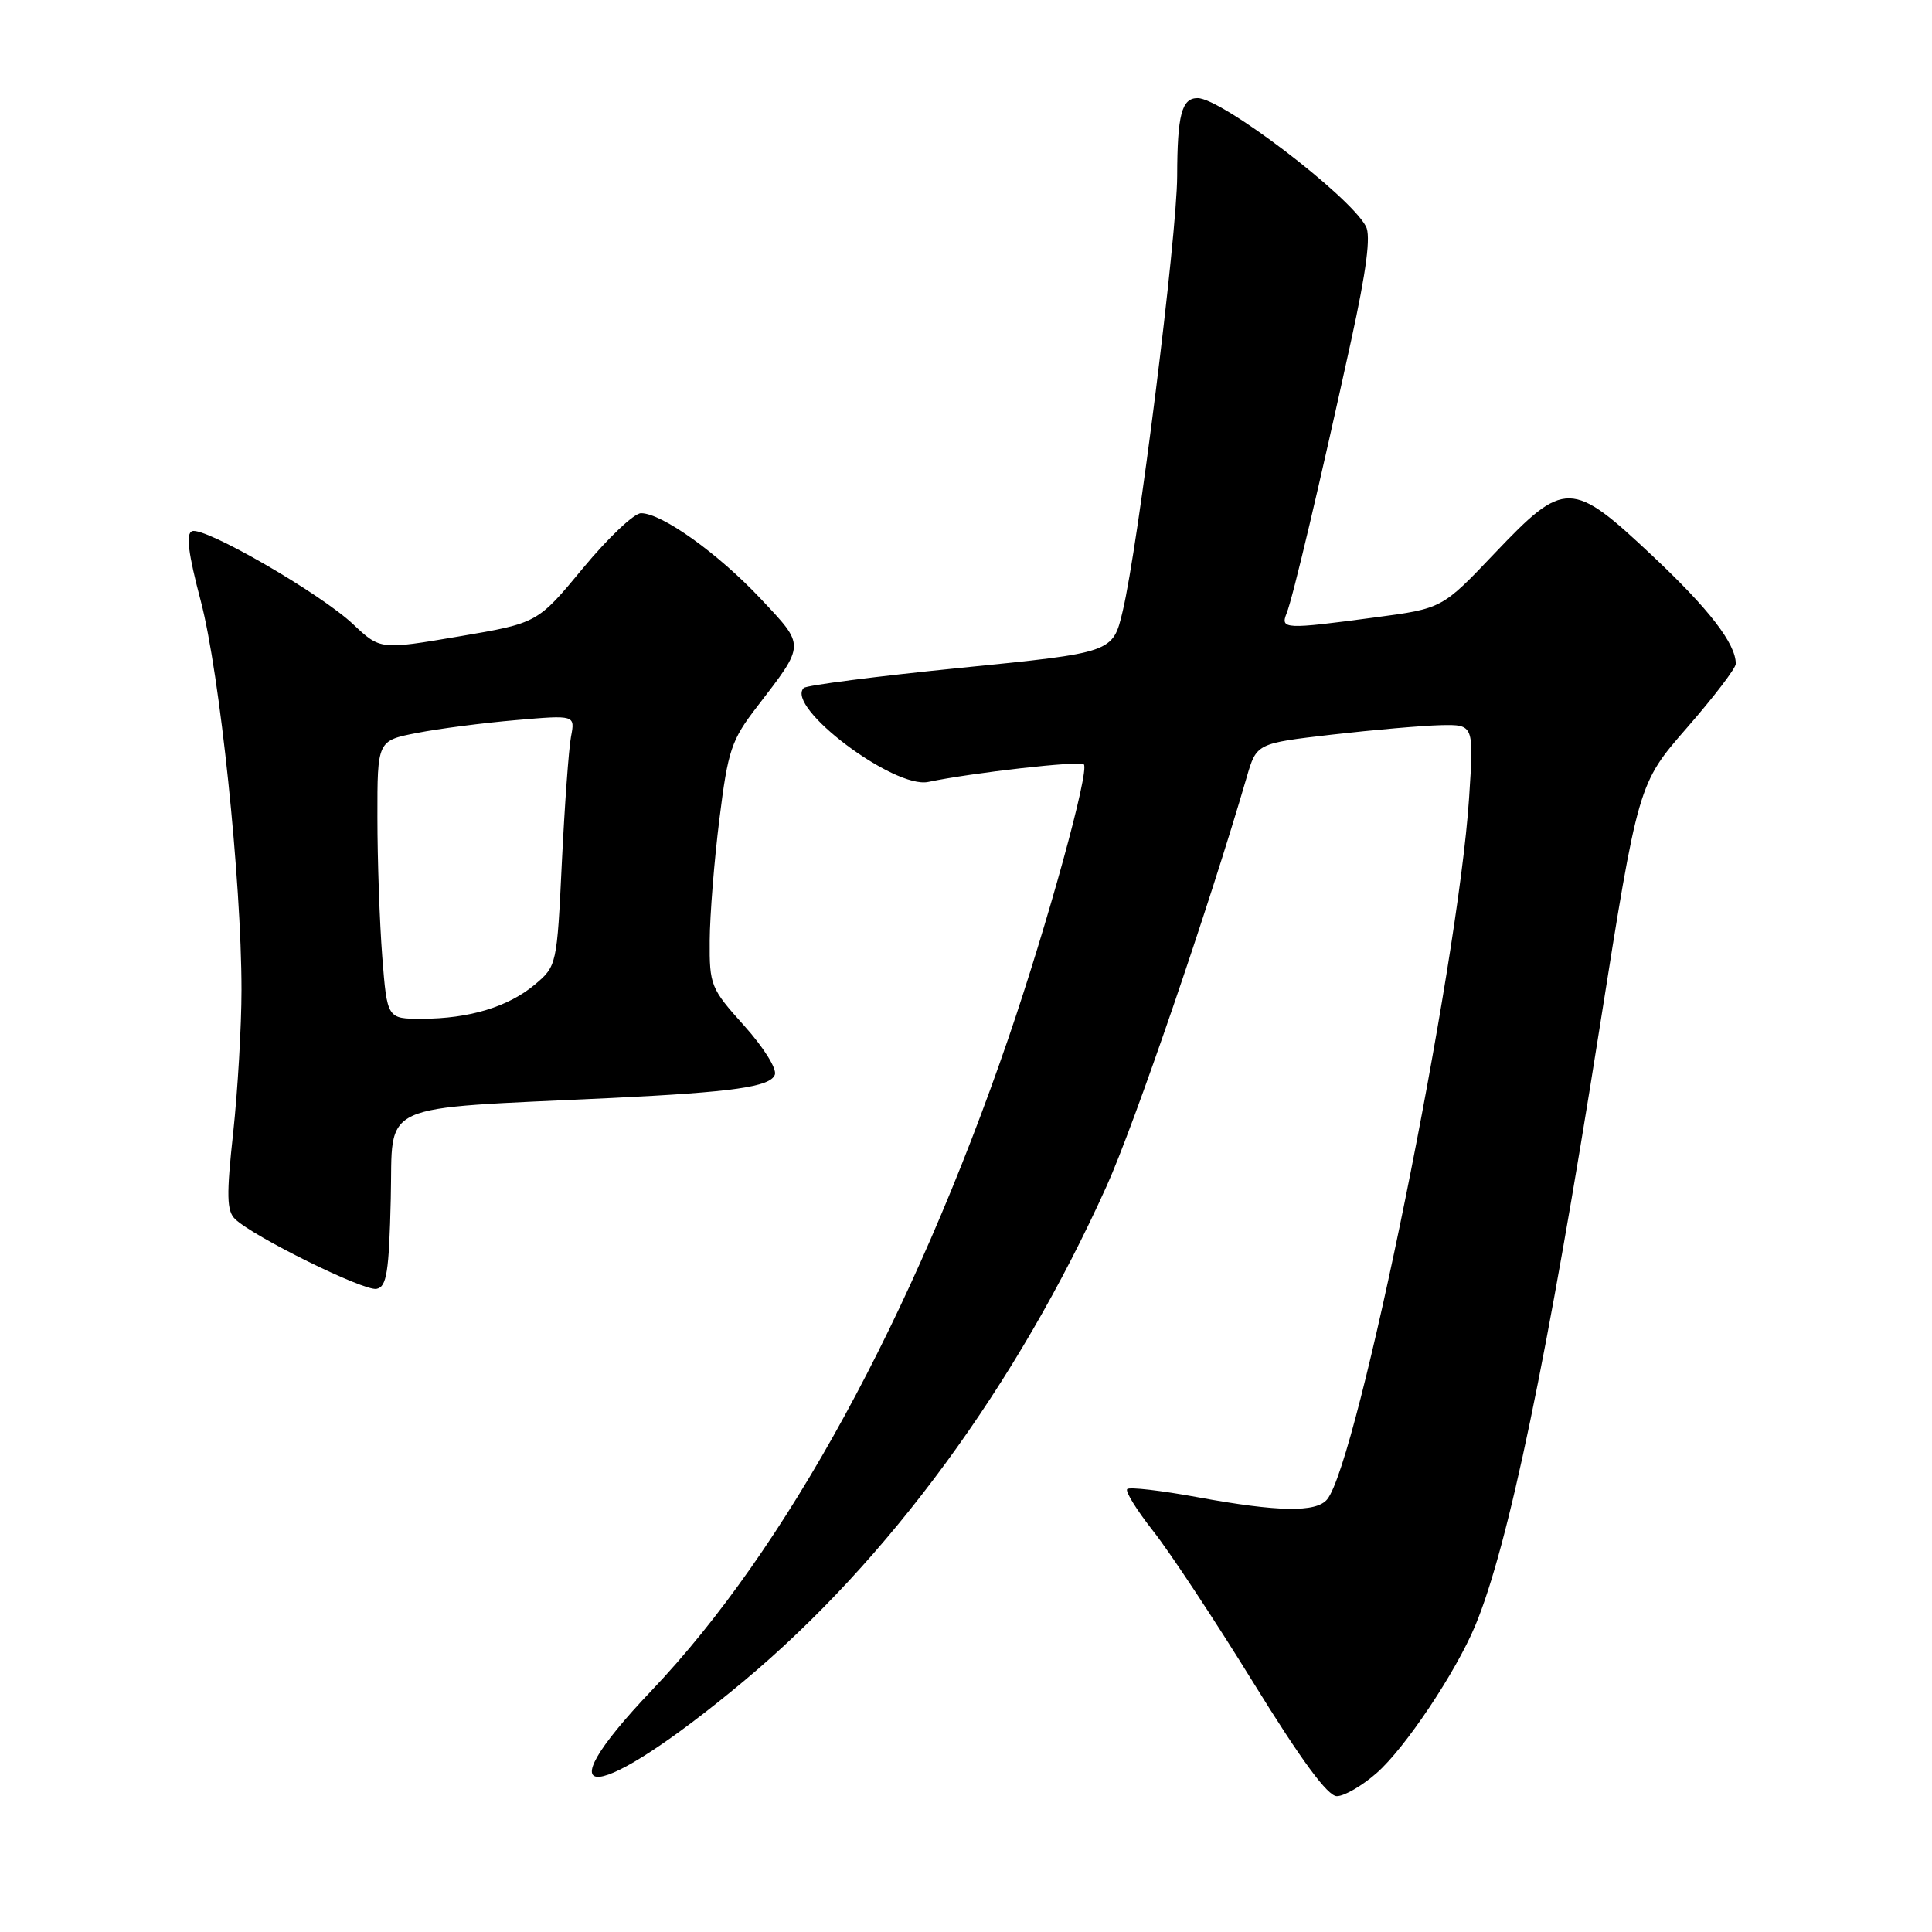 <?xml version="1.0" encoding="UTF-8" standalone="no"?>
<!DOCTYPE svg PUBLIC "-//W3C//DTD SVG 1.1//EN" "http://www.w3.org/Graphics/SVG/1.1/DTD/svg11.dtd" >
<svg xmlns="http://www.w3.org/2000/svg" xmlns:xlink="http://www.w3.org/1999/xlink" version="1.1" viewBox="0 0 256 256">
 <g >
 <path fill="currentColor"
d=" M 182.41 234.94 C 186.18 231.64 192.88 221.61 195.47 215.42 C 199.83 204.98 205.05 179.92 211.96 136.17 C 217.07 103.84 217.07 103.84 223.54 96.42 C 227.09 92.35 230.00 88.54 230.00 87.96 C 230.00 85.29 226.47 80.71 218.97 73.66 C 208.24 63.56 207.33 63.55 198.05 73.31 C 191.10 80.63 191.10 80.63 182.19 81.81 C 170.21 83.41 169.63 83.38 170.49 81.25 C 171.31 79.21 174.87 64.16 179.03 45.14 C 181.07 35.81 181.66 31.23 180.99 29.99 C 178.81 25.90 161.86 13.00 158.69 13.00 C 156.58 13.00 156.00 15.20 155.98 23.33 C 155.96 31.27 150.82 72.36 148.76 80.99 C 147.46 86.48 147.46 86.48 127.31 88.49 C 116.23 89.60 106.87 90.80 106.50 91.16 C 104.01 93.66 118.46 104.56 123.00 103.61 C 128.79 102.39 143.11 100.77 143.61 101.28 C 144.41 102.08 138.79 122.47 133.62 137.56 C 120.92 174.58 104.11 205.32 86.35 223.99 C 71.27 239.83 79.02 239.06 98.54 222.77 C 117.71 206.77 134.73 183.55 146.63 157.17 C 150.29 149.07 160.21 120.11 165.19 103.00 C 166.50 98.50 166.50 98.50 176.50 97.34 C 182.00 96.71 188.48 96.15 190.90 96.09 C 195.30 96.00 195.30 96.00 194.66 105.75 C 193.18 128.21 179.91 193.79 175.85 198.68 C 174.40 200.43 169.37 200.35 158.70 198.39 C 153.86 197.50 149.65 197.01 149.36 197.31 C 149.07 197.60 150.62 200.10 152.80 202.87 C 154.99 205.64 160.96 214.67 166.07 222.95 C 172.44 233.27 175.92 238.00 177.14 238.00 C 178.13 238.00 180.50 236.62 182.41 234.94 Z  M 51.78 158.84 C 52.10 145.80 49.45 147.00 81.00 145.49 C 97.17 144.71 102.06 144.01 102.67 142.41 C 102.97 141.63 101.17 138.76 98.60 135.90 C 94.17 130.98 94.00 130.55 94.04 124.64 C 94.06 121.26 94.64 114.00 95.33 108.50 C 96.46 99.40 96.91 98.06 100.31 93.65 C 106.75 85.26 106.74 85.67 100.79 79.33 C 95.16 73.34 87.70 68.00 84.94 68.00 C 84.02 68.00 80.56 71.28 77.25 75.28 C 71.23 82.56 71.23 82.56 60.81 84.33 C 50.39 86.10 50.39 86.10 46.80 82.72 C 42.48 78.64 27.09 69.75 25.45 70.38 C 24.61 70.70 24.93 73.30 26.61 79.66 C 29.12 89.19 32.00 116.68 32.00 131.16 C 32.00 135.98 31.50 144.49 30.90 150.07 C 29.99 158.39 30.04 160.46 31.15 161.53 C 33.55 163.86 48.22 171.10 49.89 170.78 C 51.24 170.53 51.55 168.61 51.78 158.84 Z  M 50.65 126.75 C 50.30 122.21 50.01 113.92 50.01 108.32 C 50.00 98.14 50.00 98.14 55.25 97.12 C 58.14 96.55 64.04 95.79 68.36 95.42 C 76.21 94.74 76.21 94.74 75.66 97.62 C 75.36 99.21 74.82 106.69 74.45 114.25 C 73.80 127.88 73.77 128.01 70.87 130.46 C 67.36 133.41 62.15 134.99 55.90 134.99 C 51.30 135.00 51.30 135.00 50.65 126.75 Z "/>
</g>
</svg>